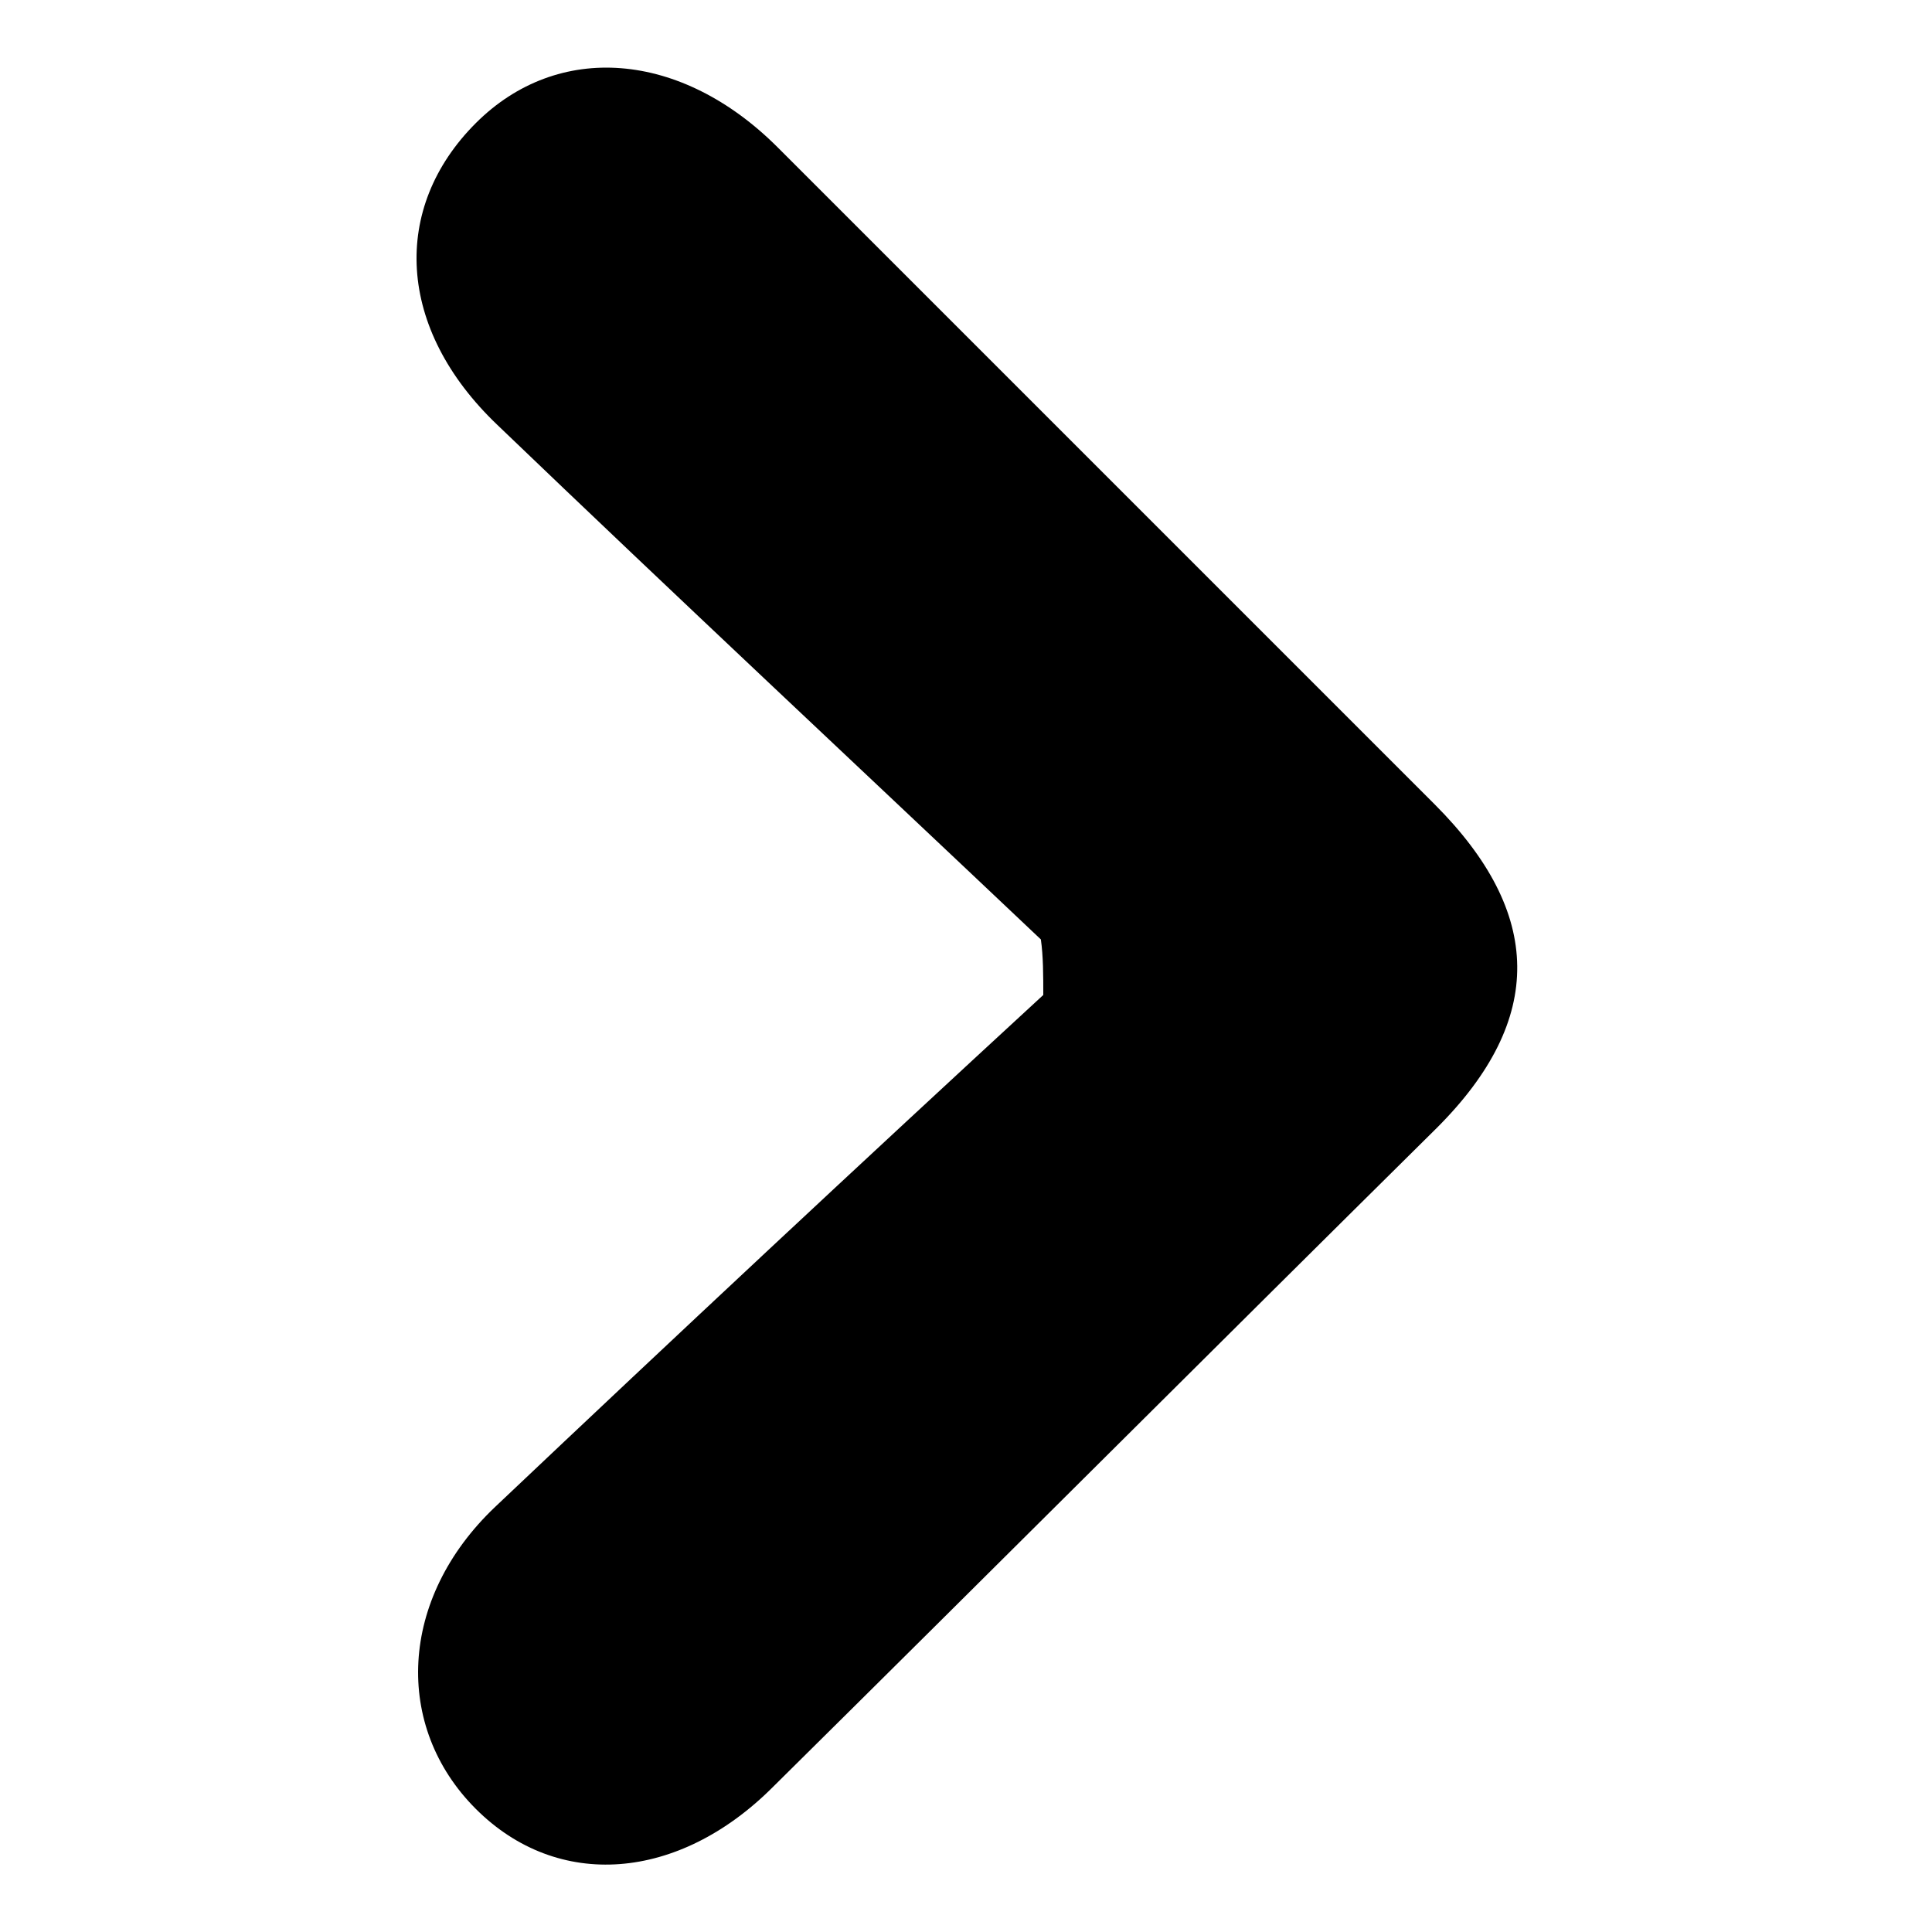 <?xml version="1.0" encoding="utf-8"?>
<!-- Generator: Adobe Illustrator 22.1.0, SVG Export Plug-In . SVG Version: 6.00 Build 0)  -->
<svg version="1.1" id="Layer_1" xmlns="http://www.w3.org/2000/svg" xmlns:xlink="http://www.w3.org/1999/xlink" x="0px" y="0px"
	 viewBox="0 0 80 80" style="enable-background:new 0 0 80 80;" xml:space="preserve">
<g>
	<path d="M43.1,38.9C35.6,31.8,28,24.7,20.6,17.6c-4.2-4-4.4-9-0.9-12.5c3.4-3.4,8.5-3,12.5,1c9.1,9.1,18.1,18.1,27.2,27.2
		c4.5,4.5,4.6,8.9,0.1,13.4C50.3,55.8,41.2,64.9,32,74c-3.9,3.9-8.9,4.3-12.3,0.9c-3.4-3.4-3.2-8.7,0.8-12.5
		c7.5-7.1,15.1-14.2,22.7-21.2C43.2,40.4,43.2,39.6,43.1,38.9z"/>
</g>
</svg>
